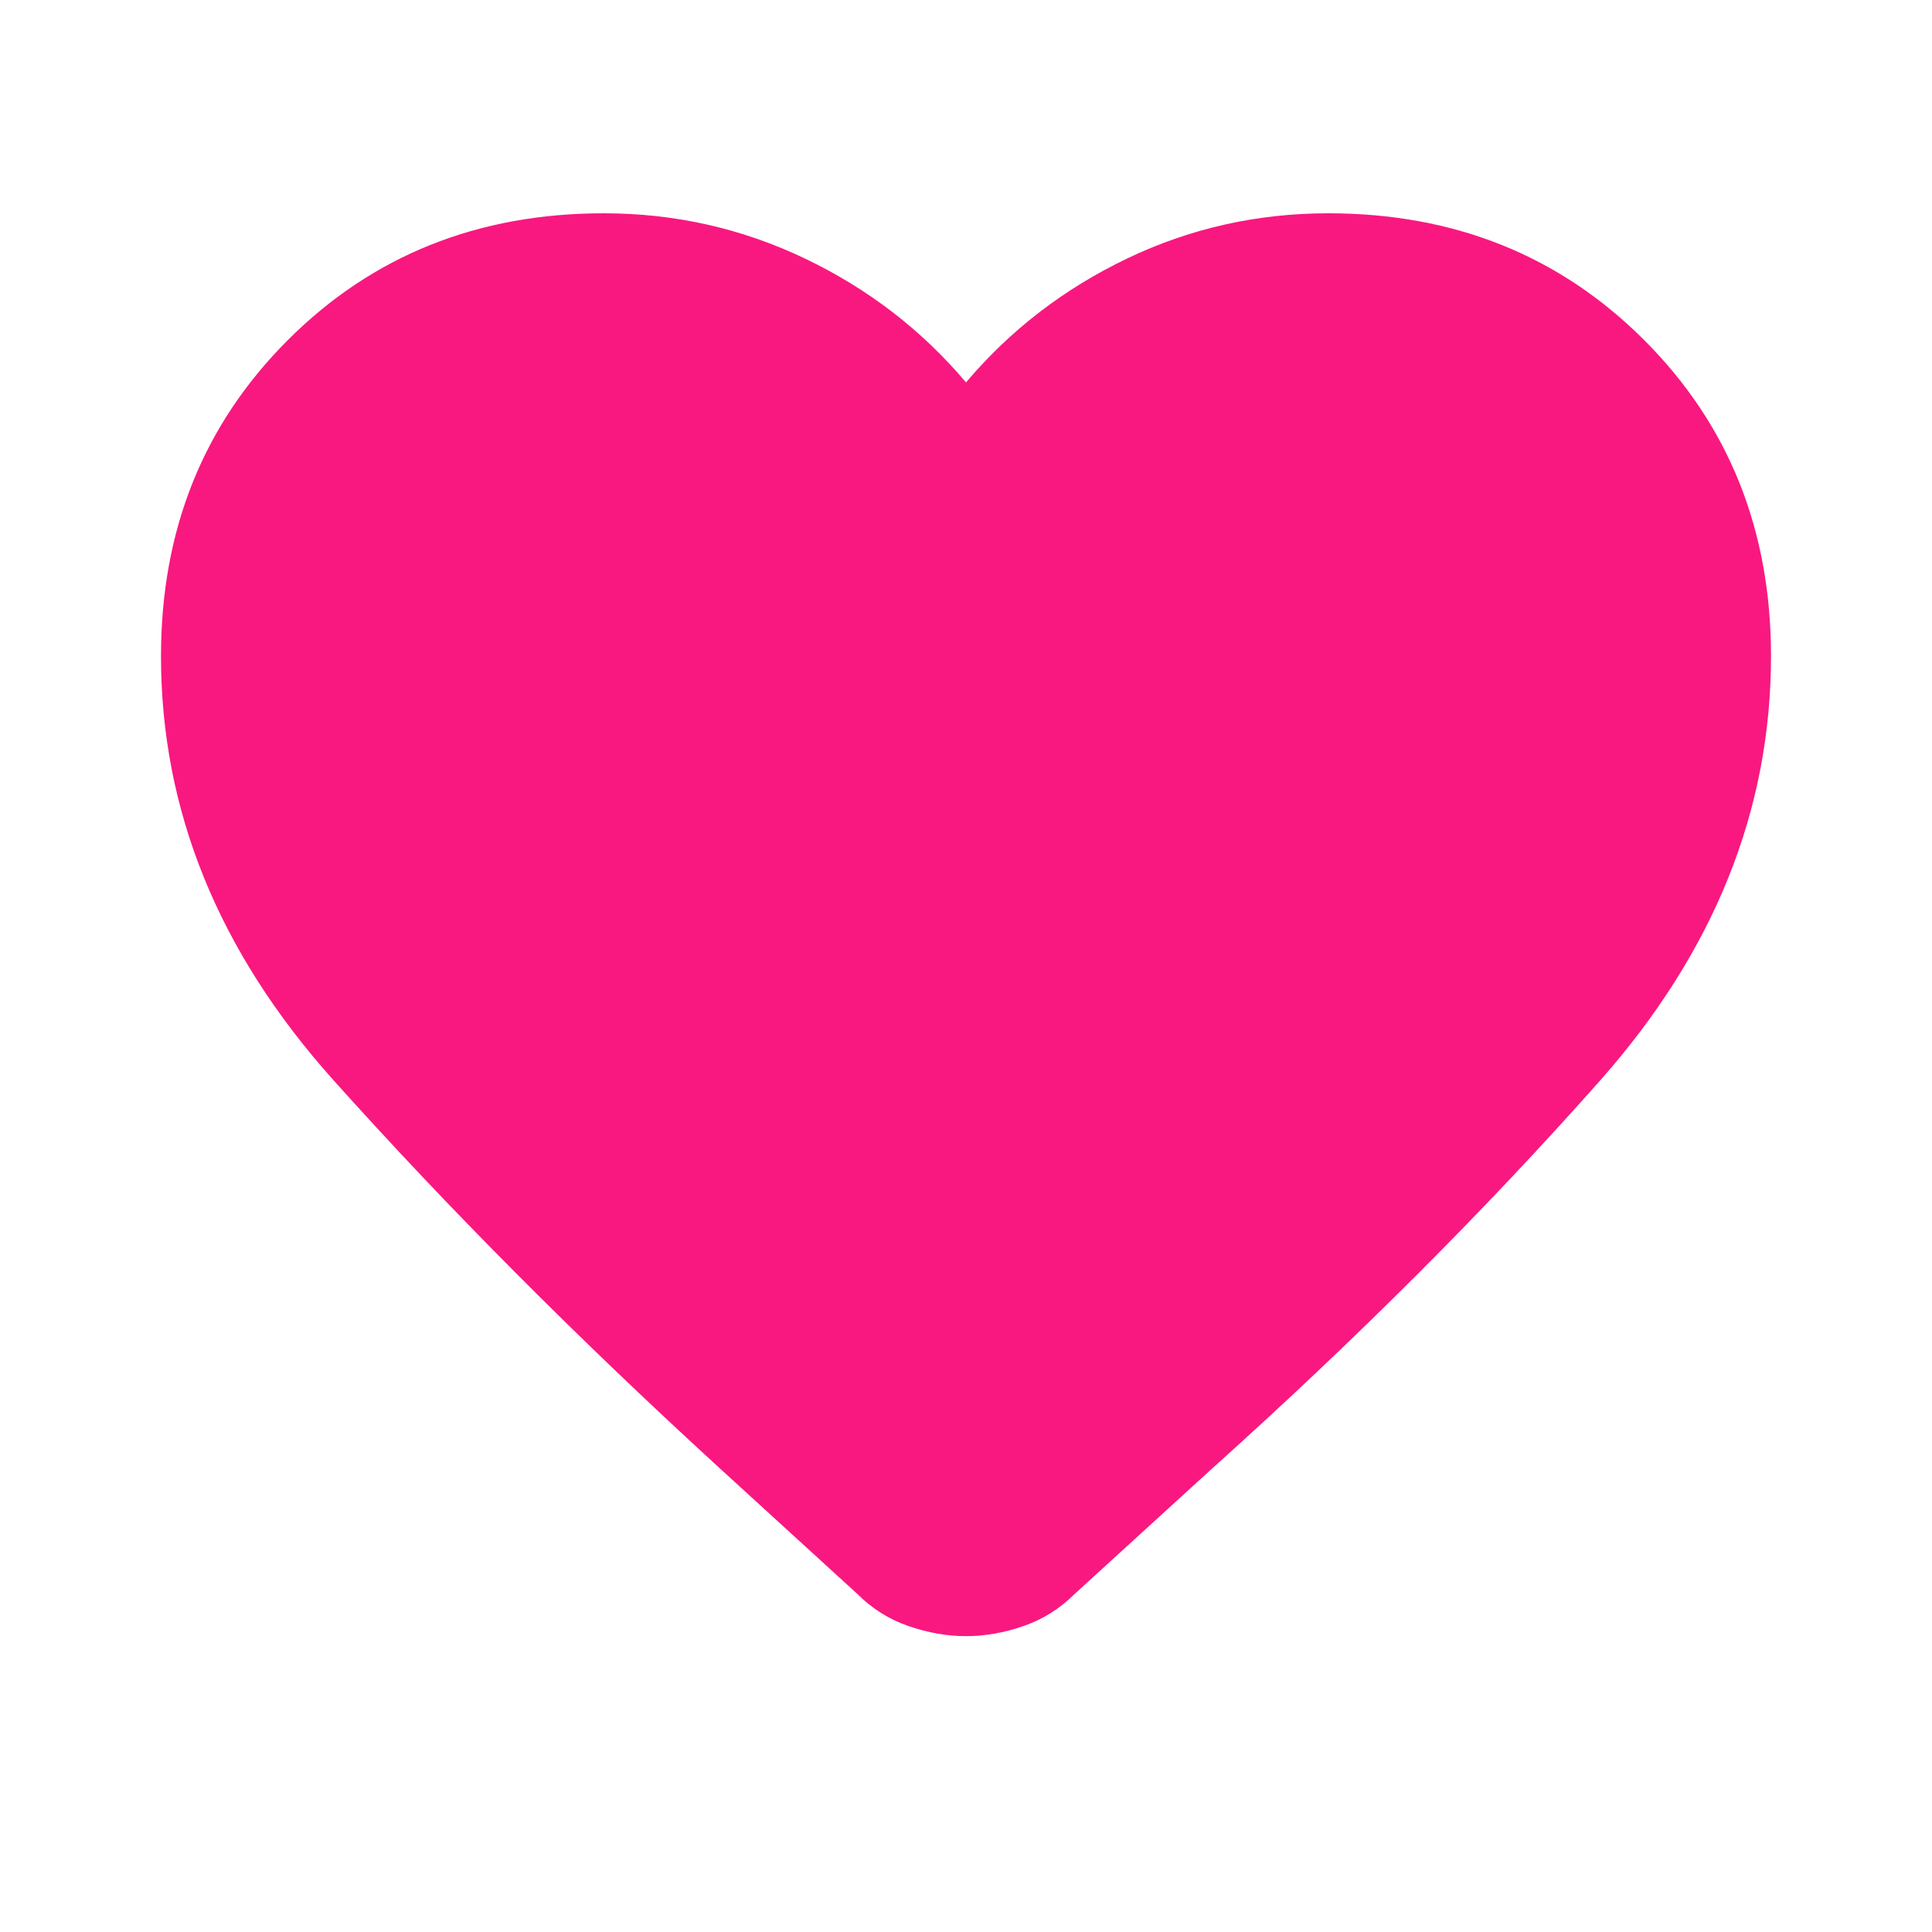 <svg width="30" height="30" viewBox="0 0 30 30" fill="none" xmlns="http://www.w3.org/2000/svg">
  <path d="M15 25.406C14.708 25.406 14.411 25.354 14.109 25.25C13.806 25.146 13.541 24.979 13.312 24.75L11.156 22.781C8.948 20.76 6.953 18.755 5.171 16.765C3.39 14.775 2.499 12.582 2.5 10.188C2.5 8.229 3.156 6.594 4.469 5.281C5.781 3.969 7.417 3.312 9.375 3.312C10.479 3.312 11.521 3.547 12.5 4.015C13.479 4.483 14.312 5.124 15 5.938C15.688 5.125 16.521 4.484 17.5 4.015C18.479 3.546 19.521 3.312 20.625 3.312C22.583 3.312 24.219 3.969 25.531 5.281C26.844 6.594 27.5 8.229 27.5 10.188C27.5 12.583 26.615 14.781 24.844 16.781C23.073 18.781 21.062 20.792 18.812 22.812L16.688 24.75C16.458 24.979 16.193 25.146 15.891 25.25C15.59 25.354 15.293 25.406 15 25.406Z" fill="#F91880"/>
</svg>